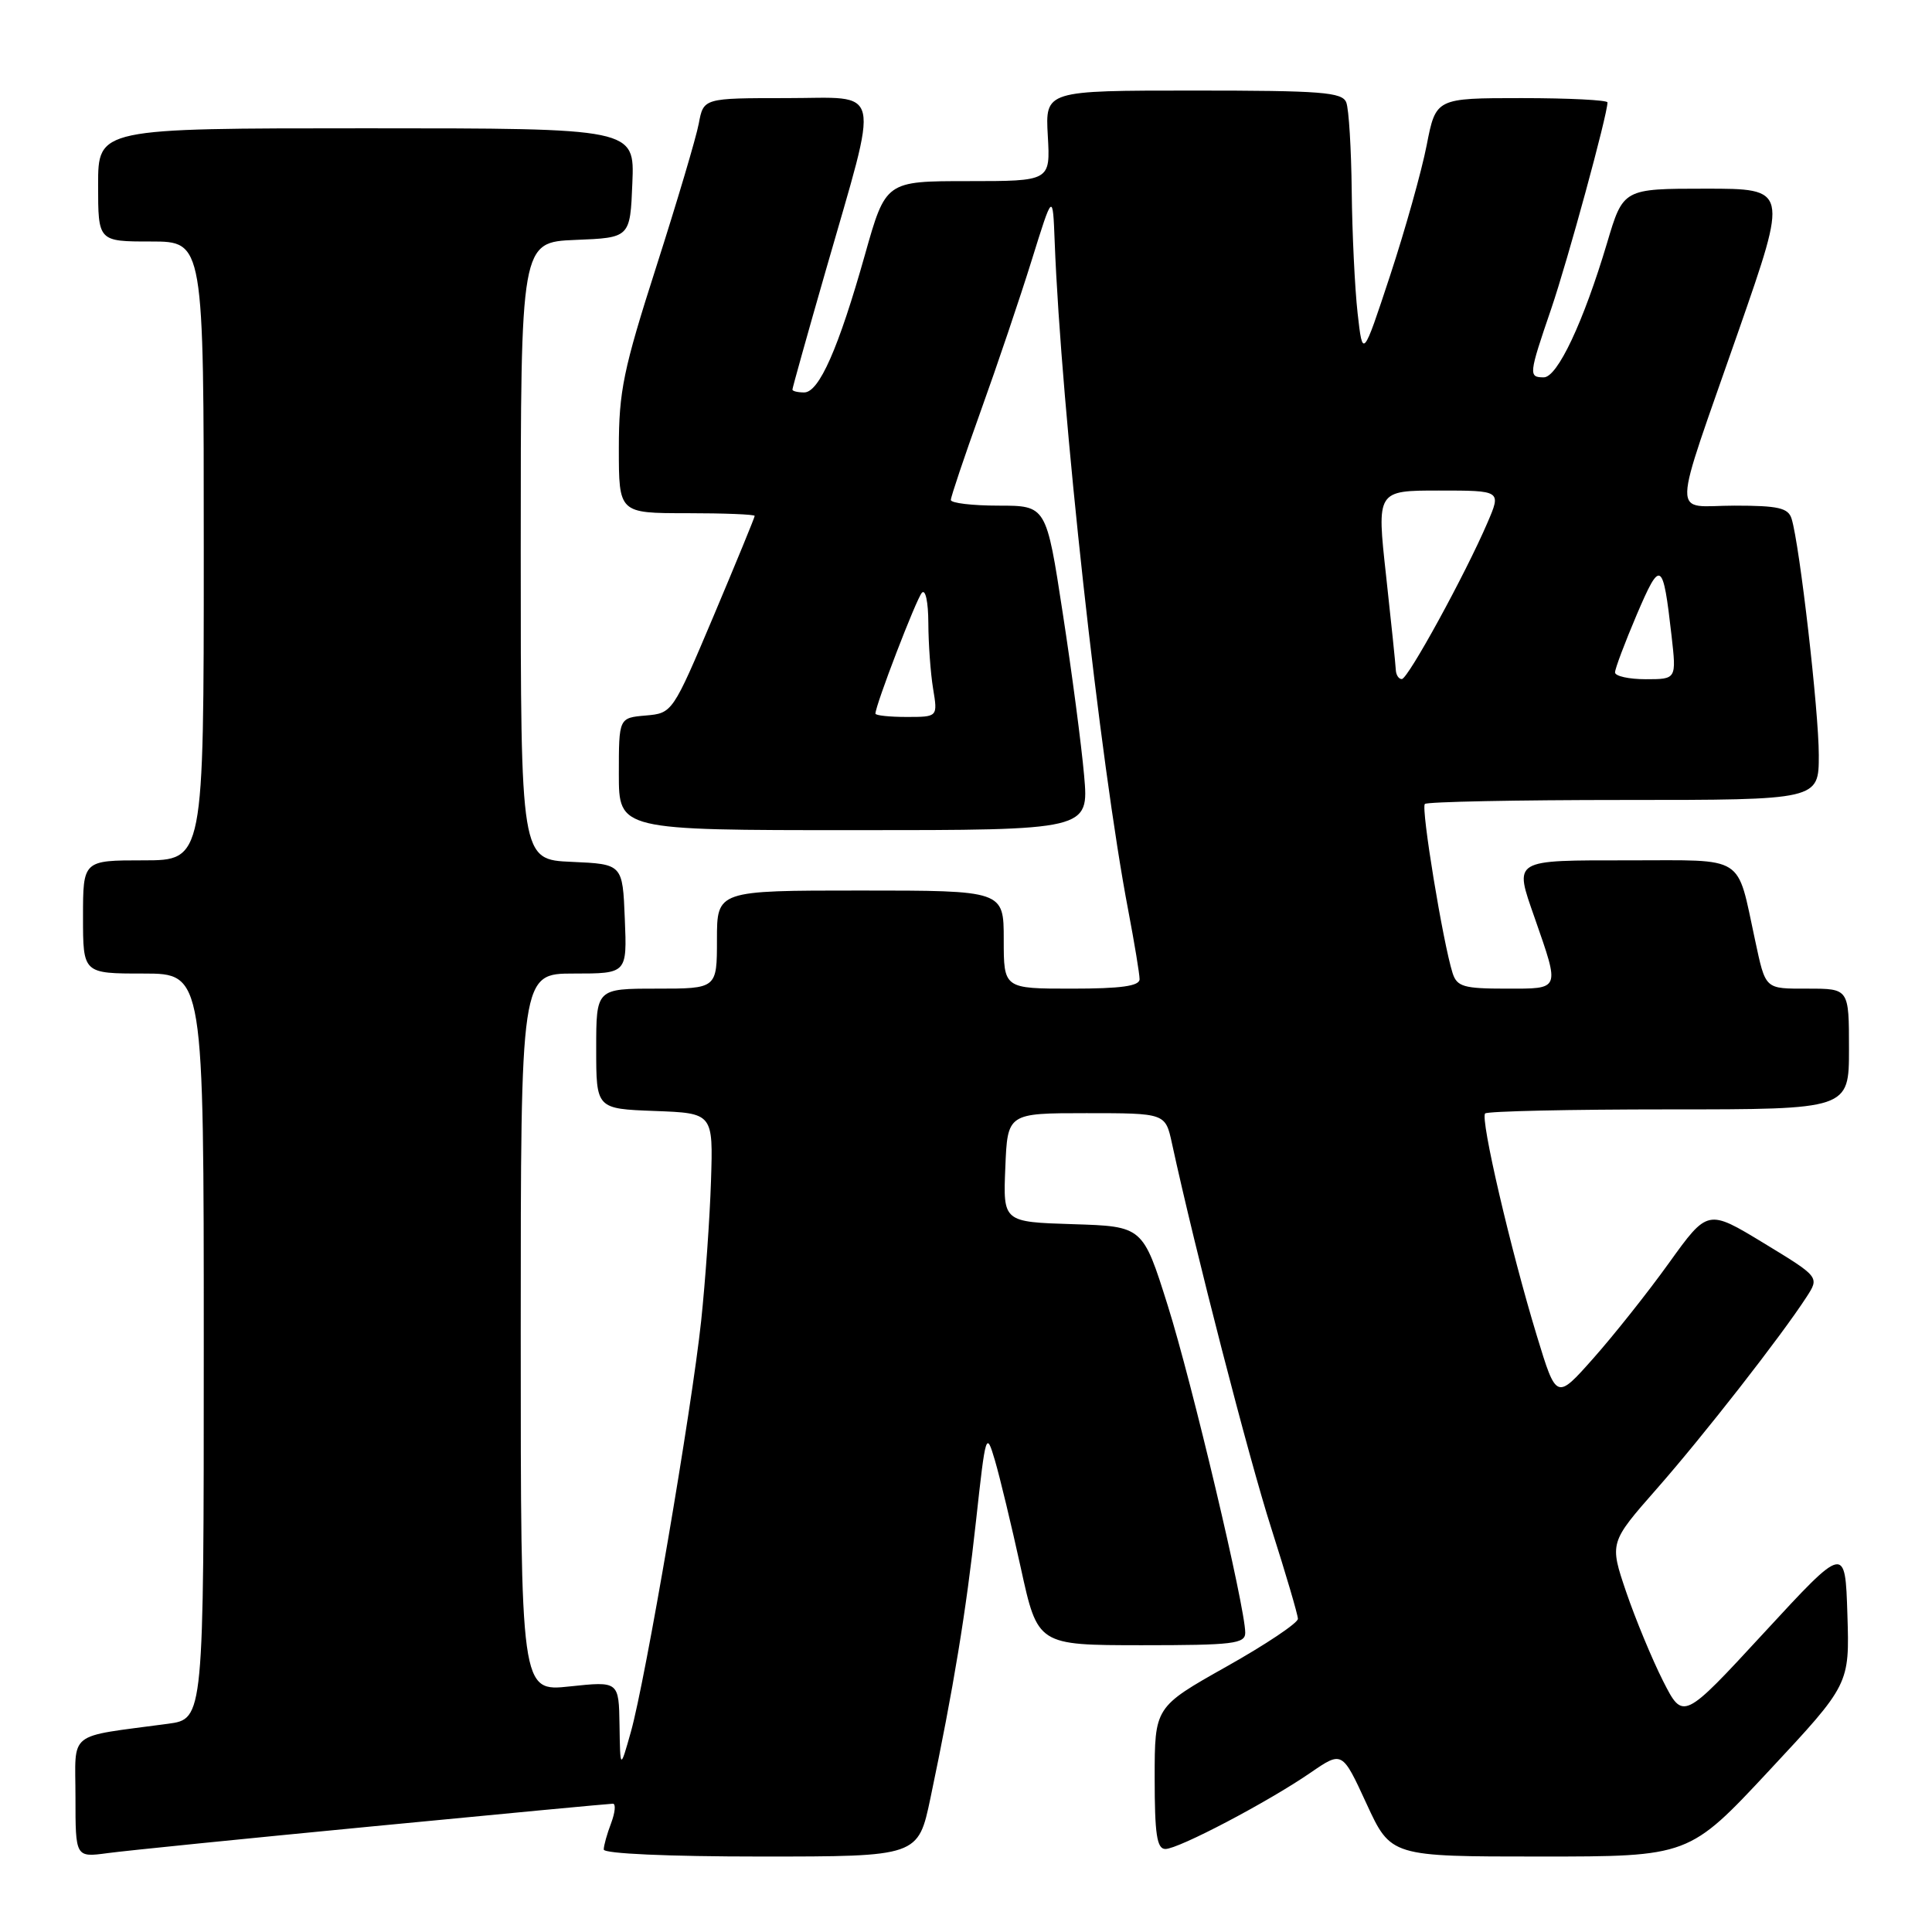 <?xml version="1.0" encoding="UTF-8" standalone="no"?>
<!DOCTYPE svg PUBLIC "-//W3C//DTD SVG 1.1//EN" "http://www.w3.org/Graphics/SVG/1.1/DTD/svg11.dtd" >
<svg xmlns="http://www.w3.org/2000/svg" xmlns:xlink="http://www.w3.org/1999/xlink" version="1.1" viewBox="0 0 256 256">
 <g >
 <path fill="currentColor"
d=" M 49.49 241.99 C 66.53 240.34 80.81 239.00 81.21 239.00 C 81.62 239.00 81.51 240.15 80.98 241.57 C 80.44 242.98 80.00 244.55 80.00 245.07 C 80.00 245.62 88.58 246.00 100.83 246.00 C 121.66 246.00 121.66 246.00 123.29 238.25 C 126.34 223.72 128.02 213.51 129.33 201.50 C 130.61 189.82 130.68 189.61 131.83 193.50 C 132.48 195.70 134.02 202.11 135.26 207.75 C 137.50 217.99 137.50 217.99 151.25 218.00 C 163.41 218.00 165.00 217.81 165.00 216.34 C 165.00 212.99 157.94 183.17 154.73 172.98 C 151.43 162.50 151.43 162.50 142.17 162.21 C 132.91 161.92 132.91 161.92 133.21 154.71 C 133.50 147.50 133.50 147.50 143.96 147.50 C 154.42 147.50 154.42 147.50 155.29 151.50 C 158.36 165.64 165.47 193.20 168.45 202.50 C 170.38 208.55 171.97 213.95 171.98 214.50 C 171.99 215.05 167.72 217.91 162.50 220.84 C 153.00 226.19 153.00 226.19 153.00 235.59 C 153.00 243.04 153.29 245.00 154.42 245.00 C 156.16 245.00 168.02 238.77 173.67 234.88 C 177.85 232.01 177.85 232.01 181.07 239.00 C 184.30 246.00 184.30 246.00 204.05 246.00 C 223.80 246.00 223.80 246.00 234.44 234.59 C 245.08 223.18 245.08 223.18 244.79 213.94 C 244.50 204.69 244.50 204.69 233.76 216.33 C 223.02 227.97 223.02 227.97 220.36 222.73 C 218.91 219.86 216.71 214.55 215.48 210.95 C 213.26 204.41 213.26 204.41 219.55 197.25 C 225.73 190.22 236.02 177.04 239.38 171.85 C 241.09 169.21 241.09 169.21 233.69 164.71 C 226.28 160.21 226.28 160.21 221.14 167.36 C 218.32 171.29 213.80 176.97 211.11 180.00 C 206.23 185.50 206.23 185.50 203.64 177.00 C 200.15 165.53 196.12 148.21 196.79 147.54 C 197.09 147.24 208.06 147.00 221.17 147.00 C 245.00 147.00 245.00 147.00 245.00 139.00 C 245.00 131.00 245.00 131.00 239.57 131.00 C 233.78 131.00 233.98 131.19 232.54 124.50 C 230.09 113.15 231.42 114.00 215.96 114.00 C 200.27 114.00 200.62 113.79 203.35 121.62 C 206.71 131.29 206.82 131.00 199.59 131.00 C 193.93 131.00 193.05 130.74 192.47 128.92 C 191.20 124.90 188.27 107.06 188.80 106.53 C 189.09 106.24 200.96 106.00 215.17 106.00 C 241.00 106.00 241.00 106.00 241.00 100.05 C 241.00 94.24 238.47 72.23 237.40 68.75 C 236.96 67.30 235.66 67.00 229.82 67.00 C 221.42 67.00 221.35 69.74 230.40 43.75 C 236.93 25.00 236.93 25.00 226.01 25.00 C 215.08 25.00 215.08 25.00 212.94 32.21 C 209.82 42.67 206.37 50.00 204.56 50.00 C 202.52 50.00 202.56 49.64 205.54 40.93 C 207.74 34.48 213.00 15.19 213.00 13.57 C 213.00 13.26 207.88 13.00 201.63 13.00 C 190.26 13.00 190.26 13.00 189.04 19.25 C 188.37 22.69 186.19 30.45 184.20 36.50 C 180.57 47.50 180.57 47.50 179.89 41.50 C 179.52 38.20 179.17 30.92 179.11 25.33 C 179.05 19.74 178.73 14.45 178.39 13.58 C 177.87 12.21 175.13 12.00 158.14 12.00 C 138.50 12.00 138.50 12.00 138.84 18.00 C 139.18 24.00 139.18 24.00 128.27 24.00 C 117.36 24.00 117.36 24.00 114.61 33.75 C 111.11 46.16 108.53 52.00 106.56 52.00 C 105.70 52.00 105.00 51.83 105.00 51.62 C 105.00 51.41 106.98 44.32 109.41 35.87 C 116.60 10.82 117.09 13.00 104.22 13.00 C 93.22 13.00 93.22 13.00 92.59 16.38 C 92.24 18.24 89.71 26.75 86.98 35.28 C 82.60 48.94 82.00 51.82 82.00 59.40 C 82.00 68.00 82.00 68.00 91.00 68.00 C 95.95 68.00 100.00 68.16 100.00 68.36 C 100.00 68.56 97.55 74.52 94.56 81.61 C 89.12 94.47 89.10 94.50 85.56 94.81 C 82.00 95.12 82.00 95.12 82.00 102.56 C 82.00 110.00 82.00 110.00 113.14 110.00 C 144.29 110.00 144.29 110.00 143.65 102.75 C 143.30 98.76 142.03 89.09 140.82 81.25 C 138.64 67.00 138.64 67.00 132.32 67.00 C 128.84 67.00 126.00 66.66 125.99 66.25 C 125.99 65.84 127.77 60.55 129.94 54.50 C 132.12 48.45 135.16 39.45 136.70 34.50 C 139.50 25.50 139.50 25.50 139.75 32.00 C 140.59 54.09 145.76 101.14 149.50 120.64 C 150.32 124.96 151.00 129.06 151.00 129.75 C 151.00 130.66 148.53 131.00 142.00 131.00 C 133.00 131.00 133.00 131.00 133.00 124.50 C 133.00 118.00 133.00 118.00 114.00 118.00 C 95.00 118.00 95.00 118.00 95.00 124.50 C 95.00 131.00 95.00 131.00 87.00 131.00 C 79.00 131.00 79.00 131.00 79.00 138.96 C 79.00 146.92 79.00 146.92 86.75 147.21 C 94.50 147.50 94.50 147.50 94.21 156.50 C 94.05 161.45 93.46 169.78 92.91 175.00 C 91.67 186.67 85.52 222.67 83.59 229.50 C 82.18 234.50 82.18 234.50 82.09 228.63 C 82.00 222.77 82.00 222.77 75.50 223.46 C 69.00 224.16 69.00 224.16 69.00 176.58 C 69.00 129.00 69.00 129.00 76.04 129.00 C 83.09 129.00 83.09 129.00 82.79 121.75 C 82.50 114.50 82.50 114.50 75.75 114.20 C 69.00 113.91 69.00 113.91 69.00 73.00 C 69.00 32.09 69.00 32.09 76.25 31.79 C 83.50 31.50 83.50 31.50 83.79 24.25 C 84.09 17.00 84.09 17.00 48.54 17.00 C 13.00 17.00 13.00 17.00 13.00 24.50 C 13.00 32.00 13.00 32.00 20.00 32.00 C 27.00 32.00 27.00 32.00 27.00 73.00 C 27.00 114.00 27.00 114.00 19.00 114.00 C 11.00 114.00 11.00 114.00 11.00 121.50 C 11.00 129.00 11.00 129.00 19.00 129.00 C 27.00 129.00 27.00 129.00 27.00 178.39 C 27.00 227.77 27.00 227.77 22.25 228.41 C 8.70 230.24 10.00 229.21 10.00 238.15 C 10.00 246.12 10.00 246.12 14.25 245.55 C 16.59 245.23 32.45 243.63 49.49 241.99 Z  M 116.00 94.56 C 116.00 93.44 121.40 79.39 122.15 78.55 C 122.63 78.01 123.00 79.76 123.01 82.55 C 123.02 85.27 123.30 89.19 123.64 91.25 C 124.26 95.00 124.26 95.00 120.13 95.00 C 117.86 95.00 116.00 94.80 116.00 94.56 Z  M 184.95 88.75 C 184.92 88.06 184.34 82.44 183.66 76.25 C 182.42 65.00 182.42 65.00 190.67 65.00 C 198.93 65.00 198.93 65.00 197.10 69.25 C 194.17 76.08 186.57 89.96 185.75 89.98 C 185.34 89.99 184.98 89.44 184.95 88.75 Z  M 214.00 89.10 C 214.00 88.60 215.30 85.16 216.88 81.44 C 220.04 74.05 220.35 74.24 221.49 84.25 C 222.14 90.00 222.14 90.00 218.07 90.00 C 215.83 90.00 214.00 89.59 214.00 89.10 Z "/>
</g>
</svg>